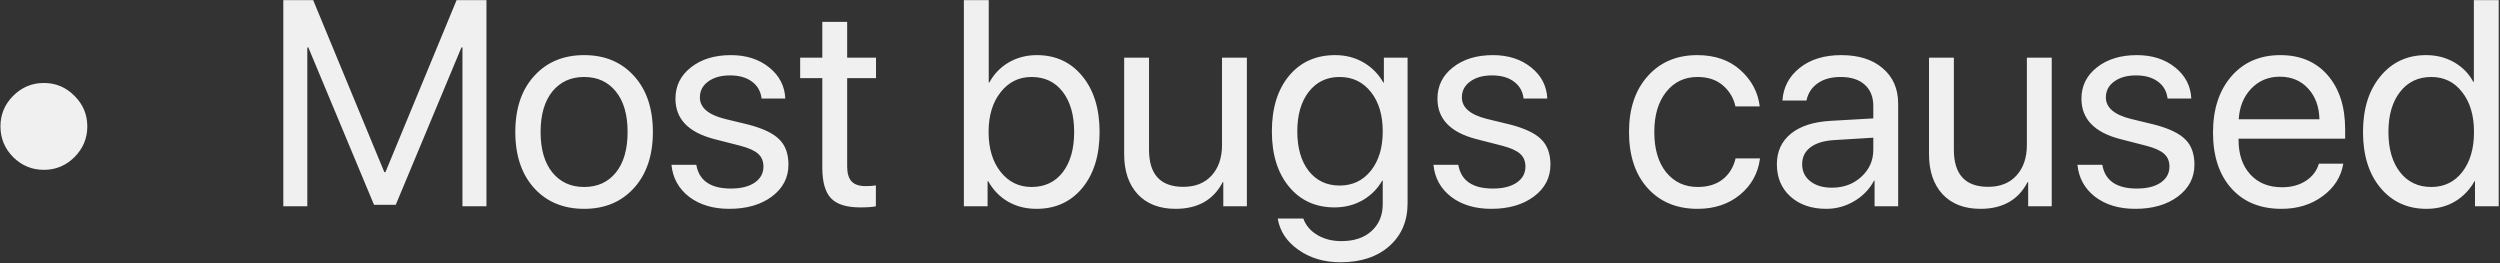 <svg width="1709" height="180" viewBox="0 0 1709 180" fill="none" xmlns="http://www.w3.org/2000/svg">
<rect x="0" y="0" width="1709" height="180" fill="#333333" stroke="none"/>
<path d="M50.898 107.406C45.104 113.201 38.138 116.098 30 116.098C21.862 116.098 14.863 113.201 9.004 107.406C3.21 101.547 0.312 94.548 0.312 86.41C0.312 78.272 3.21 71.306 9.004 65.512C14.863 59.652 21.862 56.723 30 56.723C38.138 56.723 45.104 59.652 50.898 65.512C56.758 71.306 59.688 78.272 59.688 86.41C59.688 94.548 56.758 101.547 50.898 107.406ZM332.539 141H316.133V32.406H315.449L270.527 140.023H255.684L210.762 32.406H210.078V141H193.672V0.082H214.082L262.715 117.66H263.496L312.129 0.082H332.539V141ZM399.336 142.758C385.143 142.758 373.75 138.038 365.156 128.598C356.562 119.092 352.266 106.299 352.266 90.219C352.266 74.138 356.562 61.378 365.156 51.938C373.75 42.432 385.143 37.68 399.336 37.68C413.464 37.68 424.824 42.432 433.418 51.938C442.012 61.378 446.309 74.138 446.309 90.219C446.309 106.234 442.012 118.995 433.418 128.5C424.824 138.005 413.464 142.758 399.336 142.758ZM377.559 117.855C382.962 124.496 390.221 127.816 399.336 127.816C408.451 127.816 415.677 124.529 421.016 117.953C426.354 111.312 429.023 102.068 429.023 90.219C429.023 78.37 426.354 69.158 421.016 62.582C415.677 55.941 408.451 52.621 399.336 52.621C390.221 52.621 382.962 55.941 377.559 62.582C372.22 69.223 369.551 78.435 369.551 90.219C369.551 102.003 372.22 111.215 377.559 117.855ZM461.738 67.465C461.738 58.741 465.254 51.612 472.285 46.078C479.382 40.479 488.496 37.68 499.629 37.68C510.111 37.68 518.835 40.479 525.801 46.078C532.767 51.677 536.445 58.773 536.836 67.367H520.625C520.039 62.419 517.826 58.546 513.984 55.746C510.208 52.947 505.228 51.547 499.043 51.547C492.858 51.547 487.878 52.947 484.102 55.746C480.326 58.48 478.438 62.094 478.438 66.586C478.438 73.487 484.069 78.37 495.332 81.234L511.055 85.043C521.276 87.647 528.47 91.033 532.637 95.199C536.868 99.301 538.984 105.095 538.984 112.582C538.984 121.436 535.208 128.695 527.656 134.359C520.104 139.958 510.404 142.758 498.555 142.758C487.487 142.758 478.34 140.023 471.113 134.555C463.952 129.021 459.915 121.729 459.004 112.68H475.996C477.884 123.487 485.762 128.891 499.629 128.891C506.465 128.891 511.868 127.556 515.84 124.887C519.876 122.152 521.895 118.474 521.895 113.852C521.895 110.206 520.69 107.309 518.281 105.16C515.938 103.012 511.934 101.189 506.27 99.691L488.398 95.102C470.625 90.544 461.738 81.332 461.738 67.465ZM562.129 14.926H579.121V39.438H598.848V53.402H579.121V113.754C579.121 118.376 580.13 121.794 582.148 124.008C584.167 126.156 587.357 127.23 591.719 127.23C594.453 127.23 596.797 127.068 598.75 126.742V141C596.536 141.521 592.956 141.781 588.008 141.781C578.698 141.781 572.057 139.698 568.086 135.531C564.115 131.365 562.129 124.398 562.129 114.633V53.402H546.992V39.438H562.129V14.926ZM708.516 142.758C701.224 142.758 694.714 141.098 688.984 137.777C683.32 134.457 678.828 129.802 675.508 123.812H675.117V141H658.906V0.082H675.898V56.43H676.289C679.479 50.57 683.906 45.98 689.57 42.66C695.299 39.34 701.712 37.68 708.809 37.68C721.634 37.68 731.986 42.465 739.863 52.035C747.741 61.605 751.68 74.333 751.68 90.219C751.68 106.169 747.741 118.93 739.863 128.5C731.986 138.005 721.536 142.758 708.516 142.758ZM705.195 52.621C696.536 52.621 689.473 56.104 684.004 63.07C678.535 69.971 675.801 79.021 675.801 90.219C675.801 101.482 678.535 110.564 684.004 117.465C689.473 124.366 696.536 127.816 705.195 127.816C714.18 127.816 721.276 124.464 726.484 117.758C731.693 110.987 734.297 101.807 734.297 90.219C734.297 78.695 731.693 69.548 726.484 62.777C721.276 56.007 714.18 52.621 705.195 52.621ZM852.363 39.438V141H836.25V124.496H835.859C829.544 136.671 818.802 142.758 803.633 142.758C792.63 142.758 784.004 139.438 777.754 132.797C771.569 126.091 768.477 116.944 768.477 105.355V39.438H785.469V102.328C785.469 119.255 793.281 127.719 808.906 127.719C817.109 127.719 823.555 125.147 828.242 120.004C832.995 114.796 835.371 107.829 835.371 99.106V39.438H852.363ZM915.742 126.84C924.596 126.84 931.725 123.454 937.129 116.684C942.533 109.913 945.234 100.961 945.234 89.828C945.234 78.63 942.533 69.646 937.129 62.875C931.725 56.039 924.596 52.621 915.742 52.621C906.953 52.621 899.922 56.007 894.648 62.777C889.44 69.483 886.836 78.5 886.836 89.828C886.836 101.156 889.44 110.173 894.648 116.879C899.922 123.52 906.953 126.84 915.742 126.84ZM916.328 179.281C905.195 179.281 895.625 176.449 887.617 170.785C879.609 165.186 874.889 158.057 873.457 149.398H890.938C892.63 154.086 895.82 157.829 900.508 160.629C905.195 163.428 910.697 164.828 917.012 164.828C925.736 164.828 932.604 162.517 937.617 157.895C942.695 153.272 945.234 147.152 945.234 139.535V123.52H944.844C941.654 129.118 937.194 133.578 931.465 136.898C925.736 140.154 919.355 141.781 912.324 141.781C899.368 141.781 888.984 137.061 881.172 127.621C873.359 118.181 869.453 105.583 869.453 89.828C869.453 73.943 873.359 61.28 881.172 51.84C889.049 42.4 899.564 37.68 912.715 37.68C919.876 37.68 926.322 39.34 932.051 42.66C937.78 45.98 942.337 50.603 945.723 56.527H946.016V39.438H962.227V138.949C962.227 151.124 958.06 160.889 949.727 168.246C941.393 175.603 930.26 179.281 916.328 179.281ZM982.637 67.465C982.637 58.741 986.152 51.612 993.184 46.078C1000.28 40.479 1009.39 37.68 1020.53 37.68C1031.01 37.68 1039.73 40.479 1046.7 46.078C1053.67 51.677 1057.34 58.773 1057.73 67.367H1041.52C1040.94 62.419 1038.72 58.546 1034.88 55.746C1031.11 52.947 1026.13 51.547 1019.94 51.547C1013.76 51.547 1008.78 52.947 1005 55.746C1001.22 58.48 999.336 62.094 999.336 66.586C999.336 73.487 1004.97 78.37 1016.23 81.234L1031.95 85.043C1042.17 87.647 1049.37 91.033 1053.54 95.199C1057.77 99.301 1059.88 105.095 1059.88 112.582C1059.88 121.436 1056.11 128.695 1048.55 134.359C1041 139.958 1031.3 142.758 1019.45 142.758C1008.39 142.758 999.238 140.023 992.012 134.555C984.85 129.021 980.814 121.729 979.902 112.68H996.895C998.783 123.487 1006.66 128.891 1020.53 128.891C1027.36 128.891 1032.77 127.556 1036.74 124.887C1040.77 122.152 1042.79 118.474 1042.79 113.852C1042.79 110.206 1041.59 107.309 1039.18 105.16C1036.84 103.012 1032.83 101.189 1027.17 99.691L1009.3 95.102C991.523 90.544 982.637 81.332 982.637 67.465ZM1202.95 72.738H1186.35C1185.05 66.879 1182.15 62.061 1177.66 58.285C1173.23 54.509 1167.47 52.621 1160.37 52.621C1151.52 52.621 1144.39 56.039 1138.98 62.875C1133.58 69.646 1130.88 78.76 1130.88 90.219C1130.88 101.872 1133.58 111.052 1138.98 117.758C1144.45 124.464 1151.65 127.816 1160.57 127.816C1167.4 127.816 1173.03 126.124 1177.46 122.738C1181.95 119.288 1184.95 114.47 1186.45 108.285H1203.14C1201.84 118.441 1197.25 126.742 1189.38 133.188C1181.56 139.568 1171.93 142.758 1160.47 142.758C1146.28 142.758 1134.92 138.07 1126.39 128.695C1117.86 119.255 1113.59 106.43 1113.59 90.219C1113.59 74.268 1117.86 61.54 1126.39 52.035C1134.92 42.465 1146.21 37.68 1160.27 37.68C1172.38 37.68 1182.21 41.098 1189.77 47.934C1197.38 54.77 1201.78 63.038 1202.95 72.738ZM1252.27 128.305C1260.27 128.305 1266.98 125.831 1272.38 120.883C1277.85 115.87 1280.59 109.717 1280.59 102.426V94.125L1253.44 95.785C1246.6 96.241 1241.3 97.901 1237.52 100.766C1233.81 103.63 1231.95 107.471 1231.95 112.289C1231.95 117.107 1233.81 120.98 1237.52 123.91C1241.23 126.84 1246.15 128.305 1252.27 128.305ZM1248.46 142.758C1238.37 142.758 1230.2 139.958 1223.95 134.359C1217.76 128.76 1214.67 121.404 1214.67 112.289C1214.67 103.565 1217.86 96.599 1224.24 91.391C1230.68 86.182 1239.77 83.253 1251.48 82.602L1280.59 80.941V72.445C1280.59 66.26 1278.63 61.41 1274.73 57.895C1270.82 54.379 1265.35 52.621 1258.32 52.621C1251.88 52.621 1246.63 54.053 1242.6 56.918C1238.56 59.717 1235.99 63.656 1234.88 68.734H1218.48C1219.06 59.685 1222.97 52.263 1230.2 46.469C1237.49 40.609 1246.99 37.68 1258.71 37.68C1270.62 37.68 1280.07 40.675 1287.03 46.664C1294.06 52.654 1297.58 60.694 1297.58 70.785V141H1281.46V123.52H1281.07C1278.01 129.314 1273.52 133.969 1267.6 137.484C1261.67 141 1255.29 142.758 1248.46 142.758ZM1402.56 39.438V141H1386.45V124.496H1386.05C1379.74 136.671 1369 142.758 1353.83 142.758C1342.83 142.758 1334.2 139.438 1327.95 132.797C1321.76 126.091 1318.67 116.944 1318.67 105.355V39.438H1335.66V102.328C1335.66 119.255 1343.48 127.719 1359.1 127.719C1367.3 127.719 1373.75 125.147 1378.44 120.004C1383.19 114.796 1385.57 107.829 1385.57 99.106V39.438H1402.56ZM1422.87 67.465C1422.87 58.741 1426.39 51.612 1433.42 46.078C1440.51 40.479 1449.63 37.68 1460.76 37.68C1471.24 37.68 1479.97 40.479 1486.93 46.078C1493.9 51.677 1497.58 58.773 1497.97 67.367H1481.76C1481.17 62.419 1478.96 58.546 1475.12 55.746C1471.34 52.947 1466.36 51.547 1460.18 51.547C1453.99 51.547 1449.01 52.947 1445.23 55.746C1441.46 58.48 1439.57 62.094 1439.57 66.586C1439.57 73.487 1445.2 78.37 1456.46 81.234L1472.19 85.043C1482.41 87.647 1489.6 91.033 1493.77 95.199C1498 99.301 1500.12 105.095 1500.12 112.582C1500.12 121.436 1496.34 128.695 1488.79 134.359C1481.24 139.958 1471.54 142.758 1459.69 142.758C1448.62 142.758 1439.47 140.023 1432.25 134.555C1425.08 129.021 1421.05 121.729 1420.14 112.68H1437.13C1439.02 123.487 1446.89 128.891 1460.76 128.891C1467.6 128.891 1473 127.556 1476.97 124.887C1481.01 122.152 1483.03 118.474 1483.03 113.852C1483.03 110.206 1481.82 107.309 1479.41 105.16C1477.07 103.012 1473.07 101.189 1467.4 99.691L1449.53 95.102C1431.76 90.544 1422.87 81.332 1422.87 67.465ZM1558.52 52.426C1550.64 52.426 1544.1 55.16 1538.89 60.629C1533.74 66.033 1530.91 72.999 1530.39 81.527H1585.57C1585.37 72.934 1582.8 65.935 1577.85 60.531C1572.9 55.128 1566.46 52.426 1558.52 52.426ZM1585.18 111.898H1601.88C1600.38 120.883 1595.69 128.272 1587.81 134.066C1580 139.861 1570.59 142.758 1559.59 142.758C1545.07 142.758 1533.65 138.07 1525.31 128.695C1516.98 119.32 1512.81 106.625 1512.81 90.609C1512.81 74.724 1516.98 61.931 1525.31 52.23C1533.71 42.53 1544.88 37.68 1558.81 37.68C1572.48 37.68 1583.29 42.27 1591.23 51.449C1599.17 60.629 1603.14 72.934 1603.14 88.363V94.809H1530.29V95.785C1530.29 105.551 1532.96 113.363 1538.3 119.223C1543.64 125.082 1550.87 128.012 1559.98 128.012C1566.36 128.012 1571.8 126.547 1576.29 123.617C1580.78 120.688 1583.74 116.781 1585.18 111.898ZM1658.81 142.758C1645.79 142.758 1635.27 137.973 1627.27 128.402C1619.32 118.832 1615.35 106.104 1615.35 90.219C1615.35 74.398 1619.32 61.703 1627.27 52.133C1635.21 42.497 1645.59 37.68 1658.42 37.68C1665.58 37.68 1671.99 39.307 1677.66 42.562C1683.32 45.818 1687.68 50.277 1690.74 55.941H1691.13V0.082H1708.12V141H1691.91V123.812H1691.62C1688.3 129.737 1683.81 134.392 1678.14 137.777C1672.48 141.098 1666.04 142.758 1658.81 142.758ZM1662.03 52.621C1653.05 52.621 1645.92 56.039 1640.64 62.875C1635.37 69.646 1632.73 78.76 1632.73 90.219C1632.73 101.742 1635.37 110.889 1640.64 117.66C1645.92 124.431 1653.05 127.816 1662.03 127.816C1670.82 127.816 1677.88 124.398 1683.22 117.562C1688.56 110.661 1691.23 101.547 1691.23 90.219C1691.23 78.891 1688.53 69.809 1683.12 62.973C1677.79 56.072 1670.76 52.621 1662.03 52.621Z" fill="#F0F0F0"/>
</svg>
